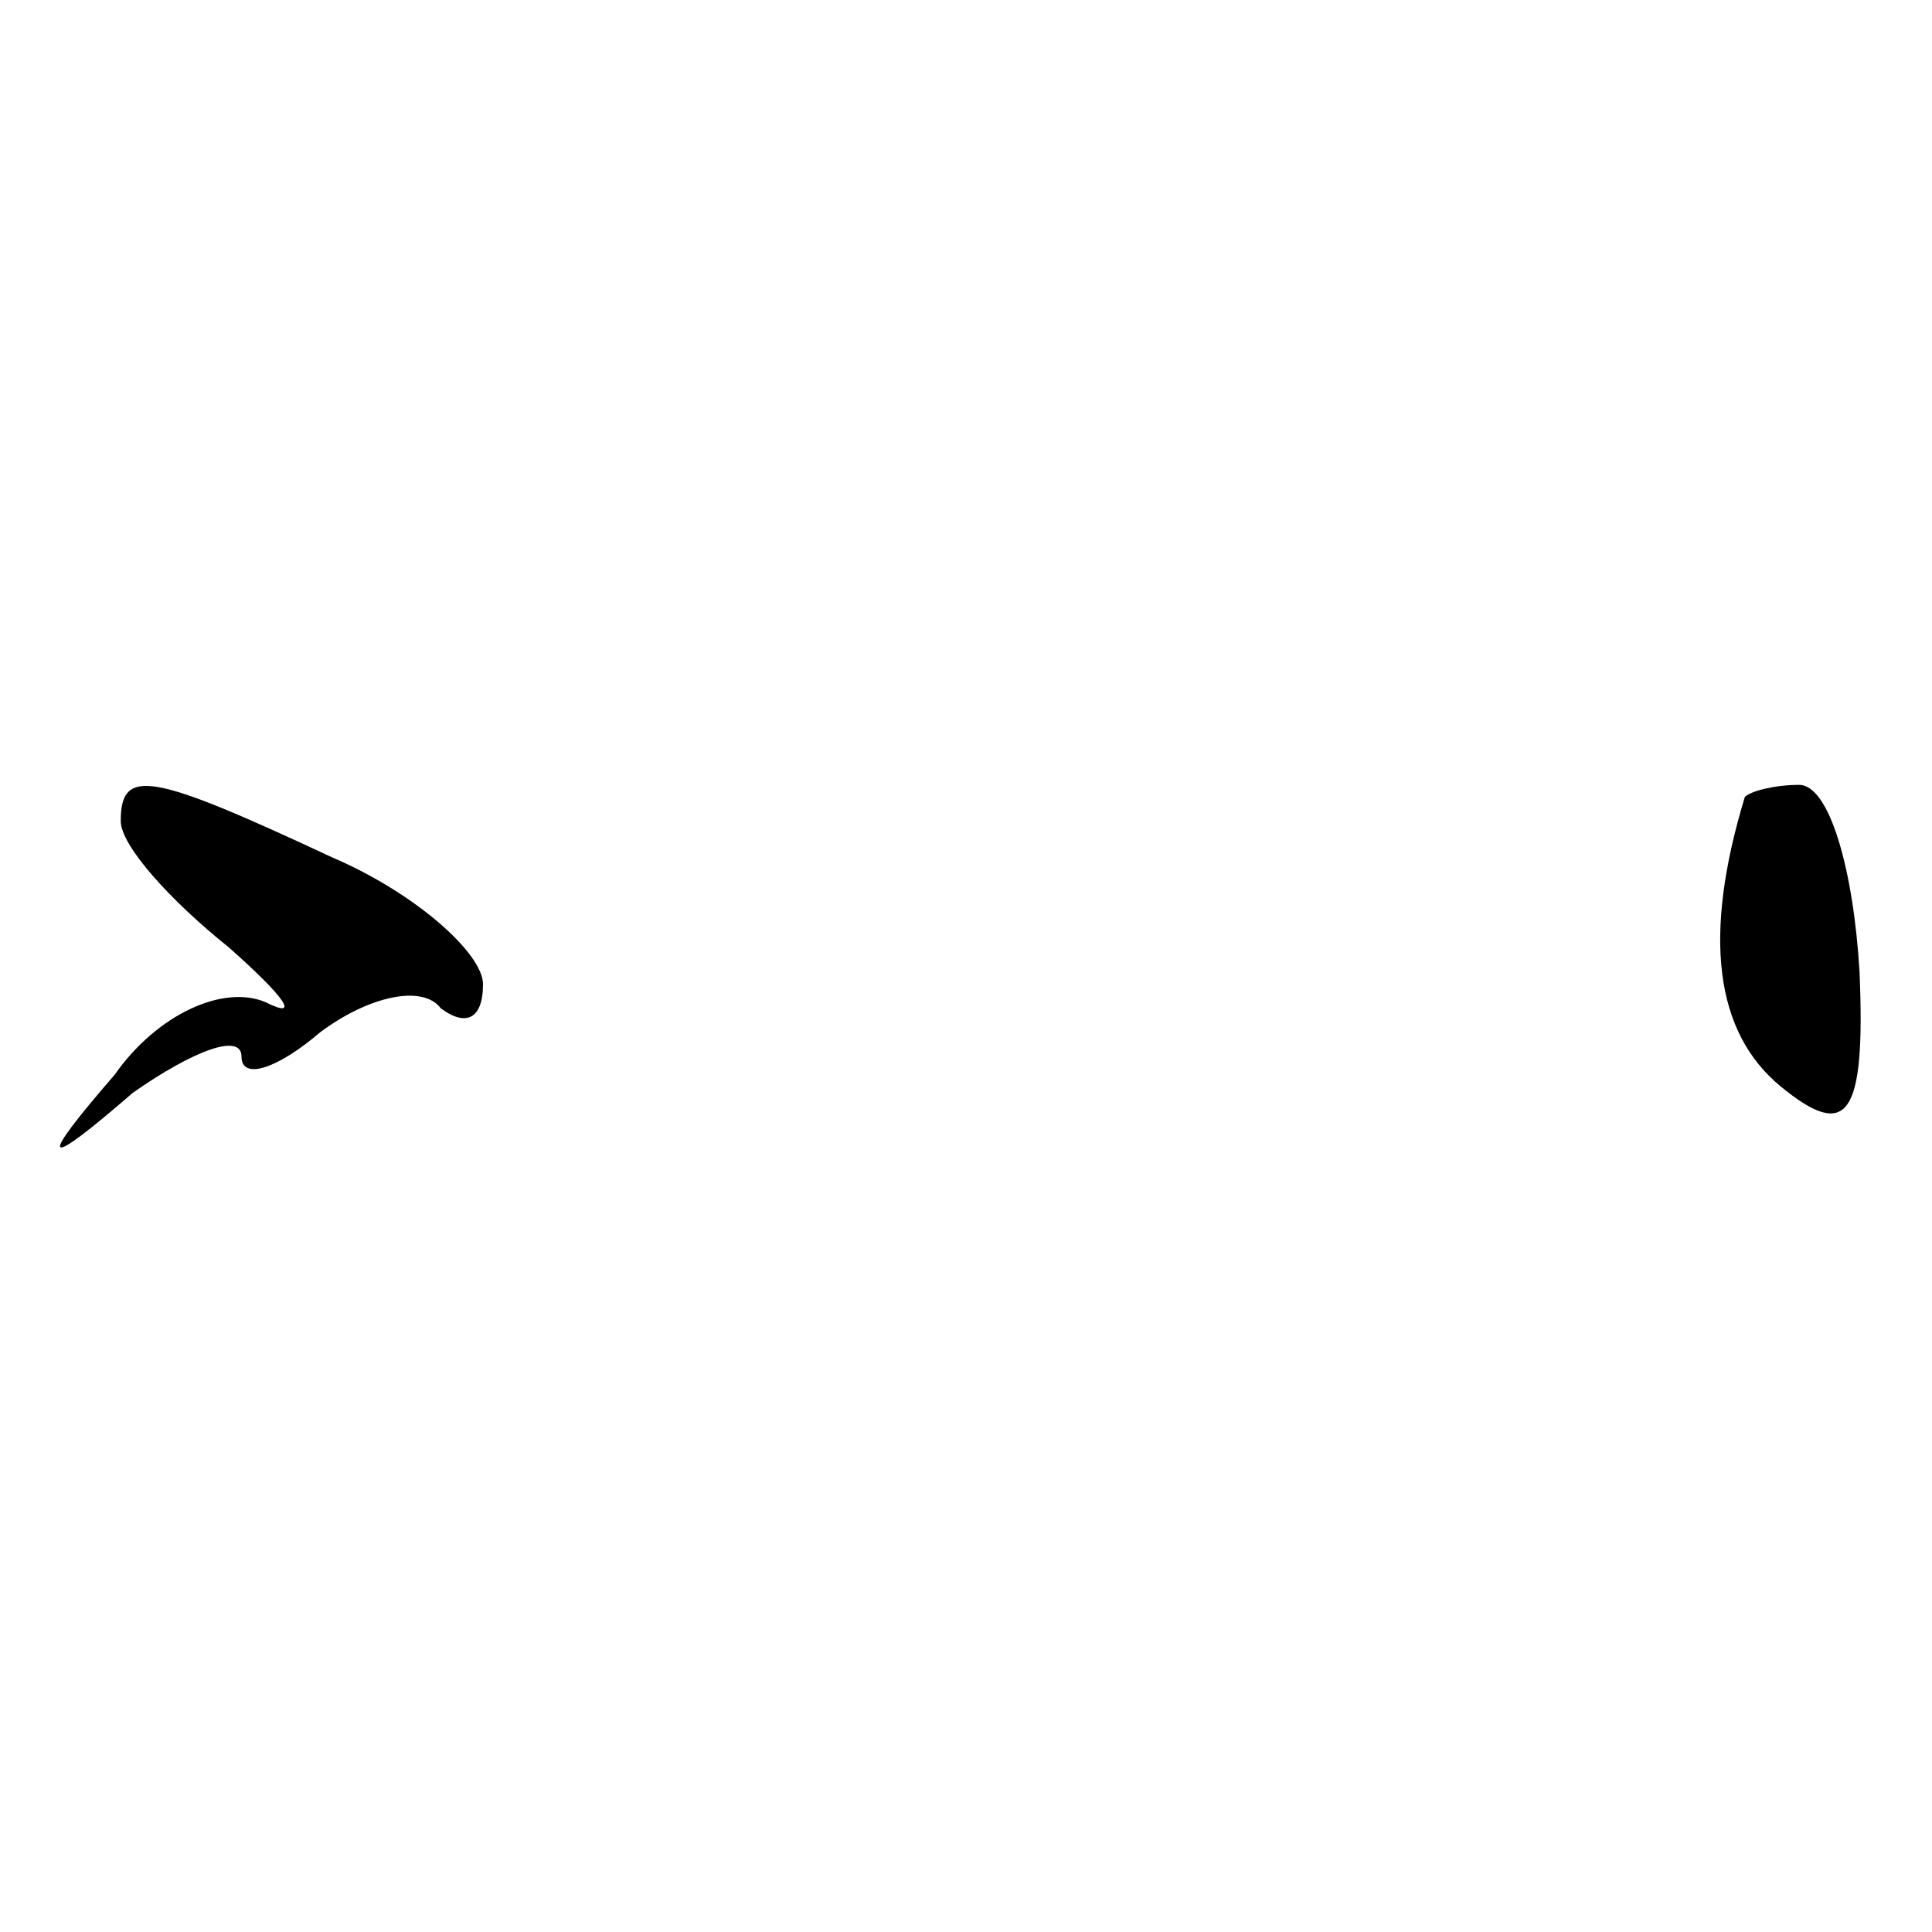 <?xml version="1.0" standalone="no"?>
<!DOCTYPE svg PUBLIC "-//W3C//DTD SVG 20010904//EN"
 "http://www.w3.org/TR/2001/REC-SVG-20010904/DTD/svg10.dtd">
<svg version="1.0" xmlns="http://www.w3.org/2000/svg"
 width="32pt" height="32pt" viewBox="0 0 32 32"
 preserveAspectRatio="xMidYMid meet">
<g transform="translate(0,32) scale(0.1,-0.1)"
fill="#000000" stroke="none">
<path fill="#000000" stroke="none" d="M20 184 c0 -4 8 -13 18 -21 9 -8 12
-12 6 -9 -7 3 -18 -2 -25 -12 -13 -15 -12 -16 3 -3 10 7 18 10 18 6 0 -4 6 -2
13 4 8 6 17 8 20 4 4 -3 7 -2 7 4 0 5 -11 15 -25 21 -30 14 -35 15 -35 6z"/>
<path fill="#000000" stroke="none" d="M289 188 c-7 -23 -5 -39 6 -48 11 -9
14 -5 13 19 -1 17 -5 31 -10 31 -4 0 -8 -1 -9 -2z"/>
</g>
</svg>
